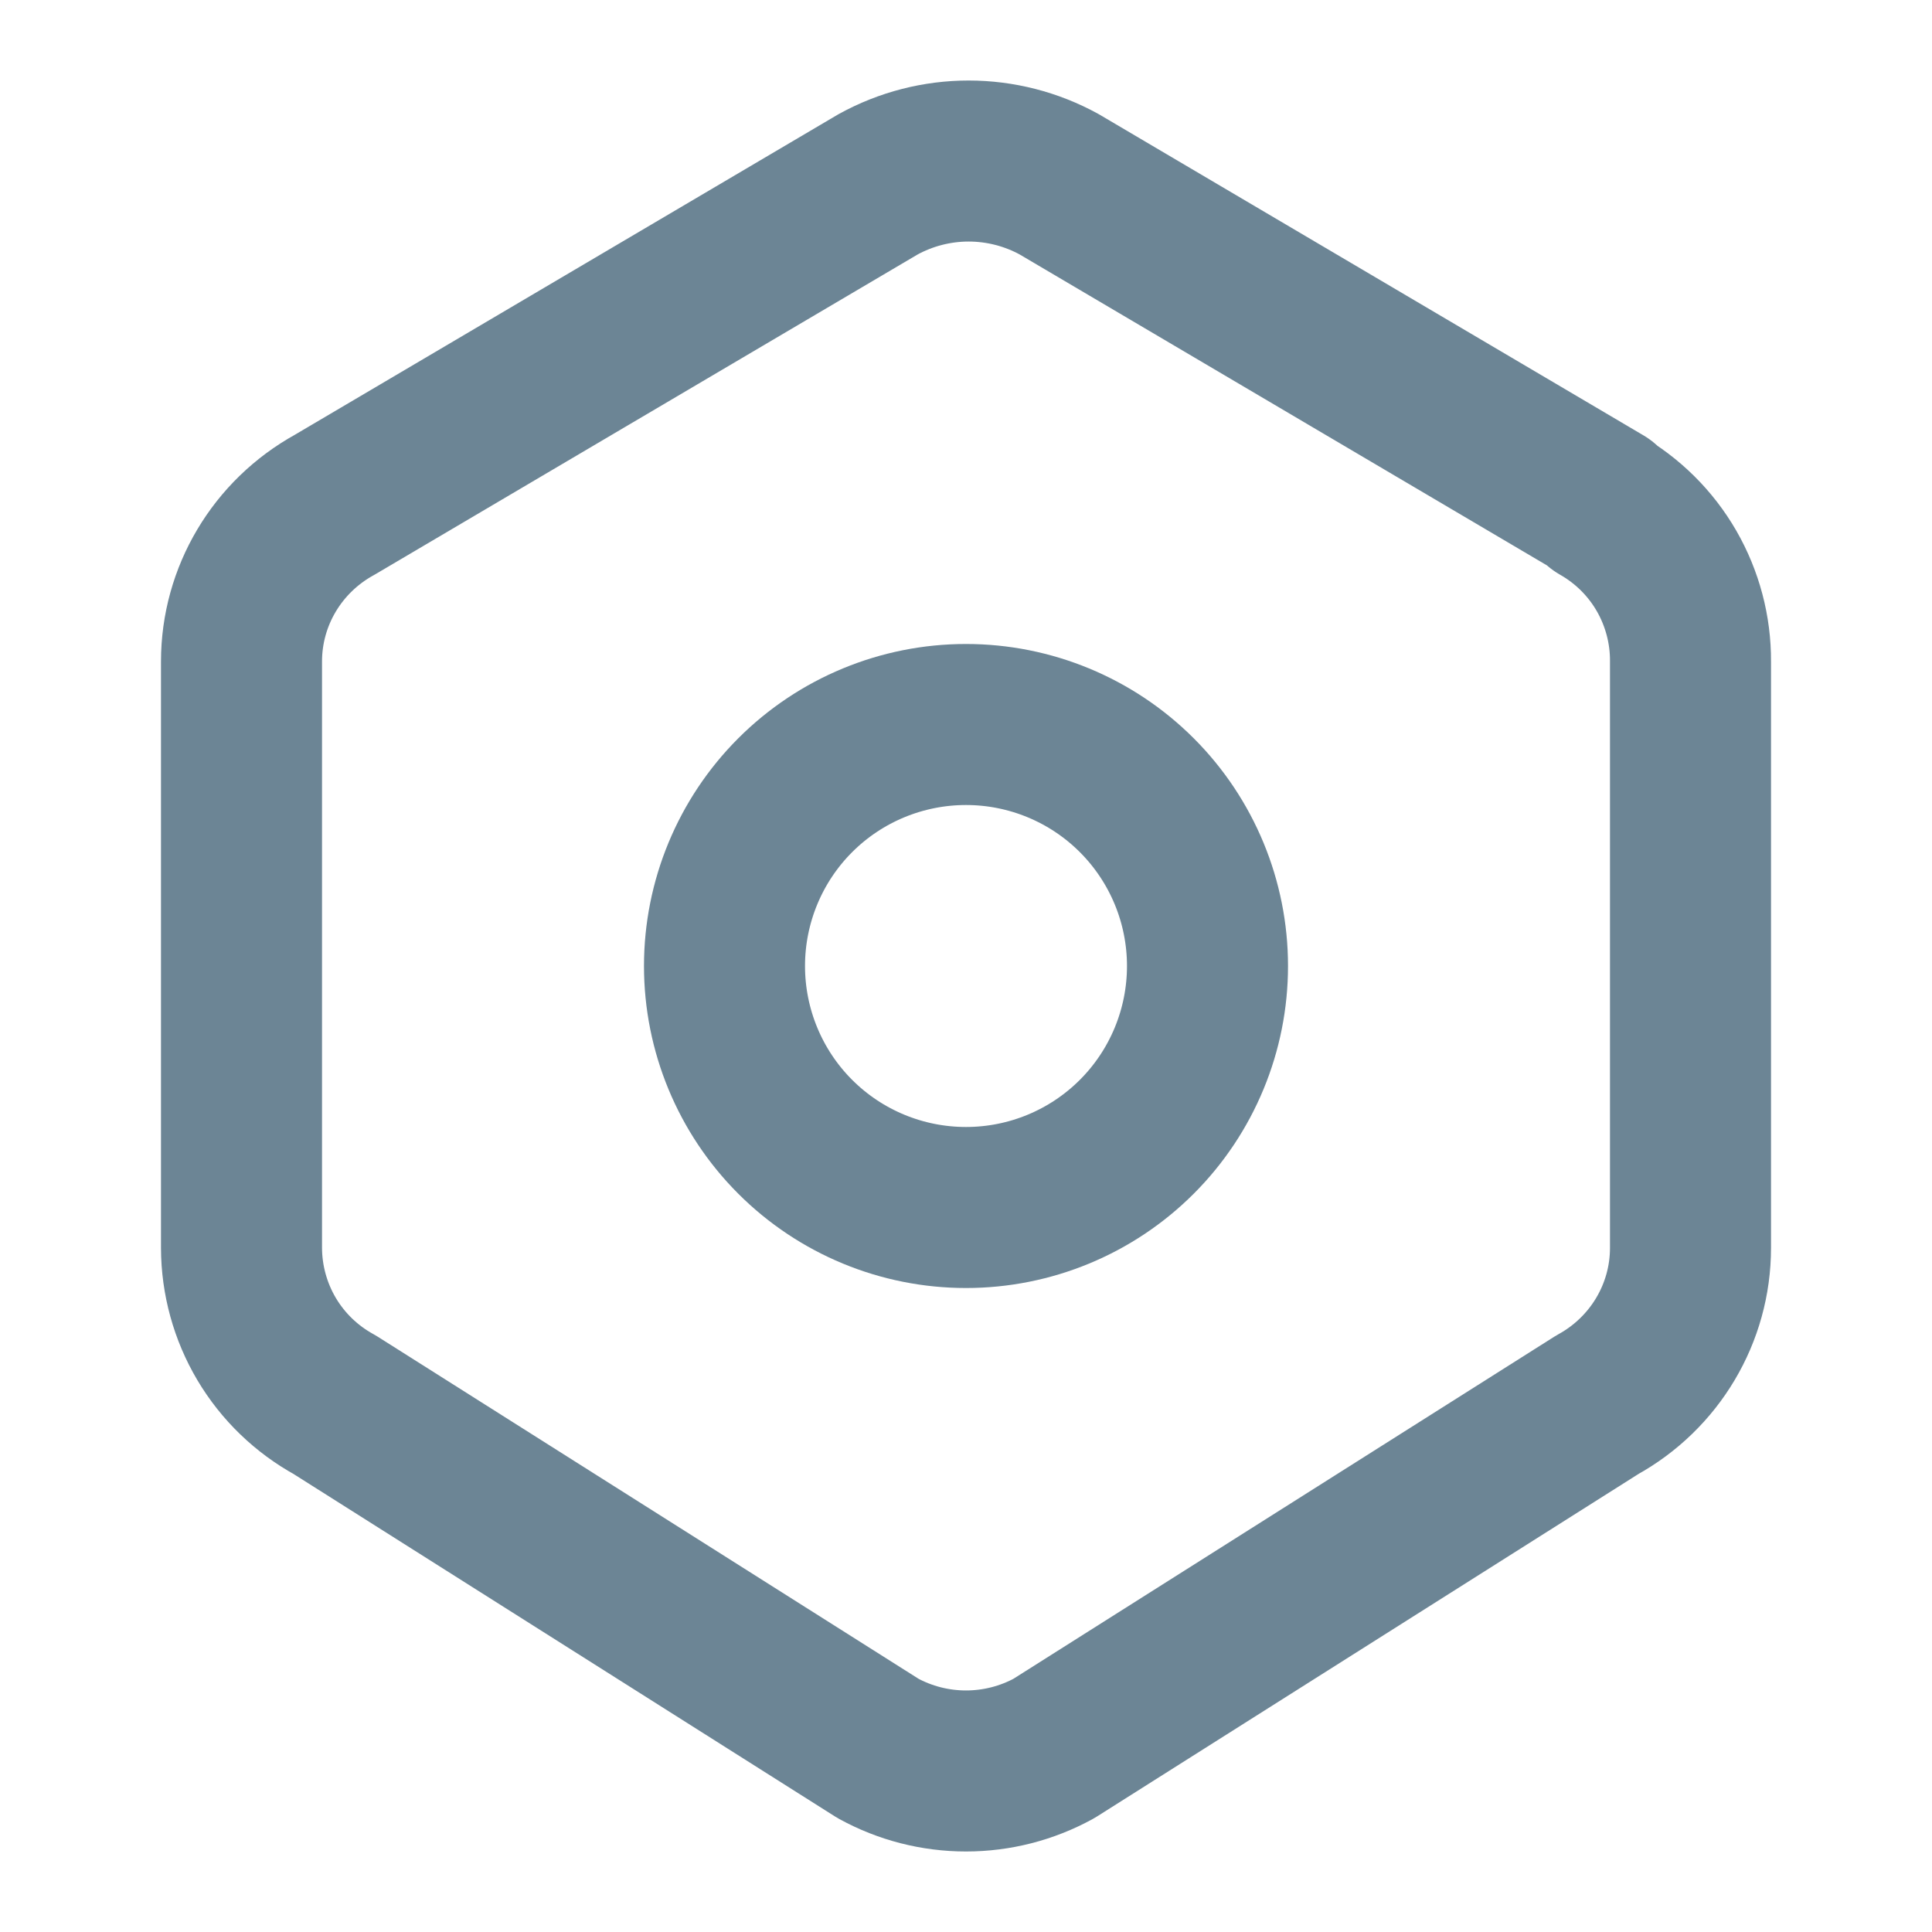 <svg width="20" height="20" viewBox="0 0 20 20" fill="none" xmlns="http://www.w3.org/2000/svg">
<path d="M16.562 5.225C16.849 5.388 17.087 5.624 17.252 5.91C17.416 6.195 17.502 6.519 17.5 6.848V12.918C17.5 13.593 17.131 14.214 16.535 14.542L10.91 18.1C10.631 18.253 10.318 18.333 10 18.333C9.682 18.333 9.369 18.253 9.09 18.1L3.465 14.542C3.173 14.382 2.93 14.148 2.76 13.862C2.591 13.577 2.501 13.251 2.5 12.918V6.848C2.5 6.173 2.869 5.553 3.465 5.225L9.09 1.908C9.377 1.75 9.7 1.667 10.027 1.667C10.355 1.667 10.678 1.75 10.965 1.908L16.59 5.225H16.562Z" stroke="#6C8595" stroke-width="1.667" stroke-linecap="round" stroke-linejoin="round"/>
<path d="M7.5 10C7.5 10.663 7.763 11.299 8.232 11.768C8.701 12.237 9.337 12.5 10 12.5C10.663 12.5 11.299 12.237 11.768 11.768C12.237 11.299 12.5 10.663 12.5 10C12.5 9.337 12.237 8.701 11.768 8.232C11.299 7.763 10.663 7.5 10 7.5C9.337 7.5 8.701 7.763 8.232 8.232C7.763 8.701 7.5 9.337 7.5 10Z" stroke="#6C8595" stroke-width="1.667" stroke-linecap="round" stroke-linejoin="round"/>
</svg>
